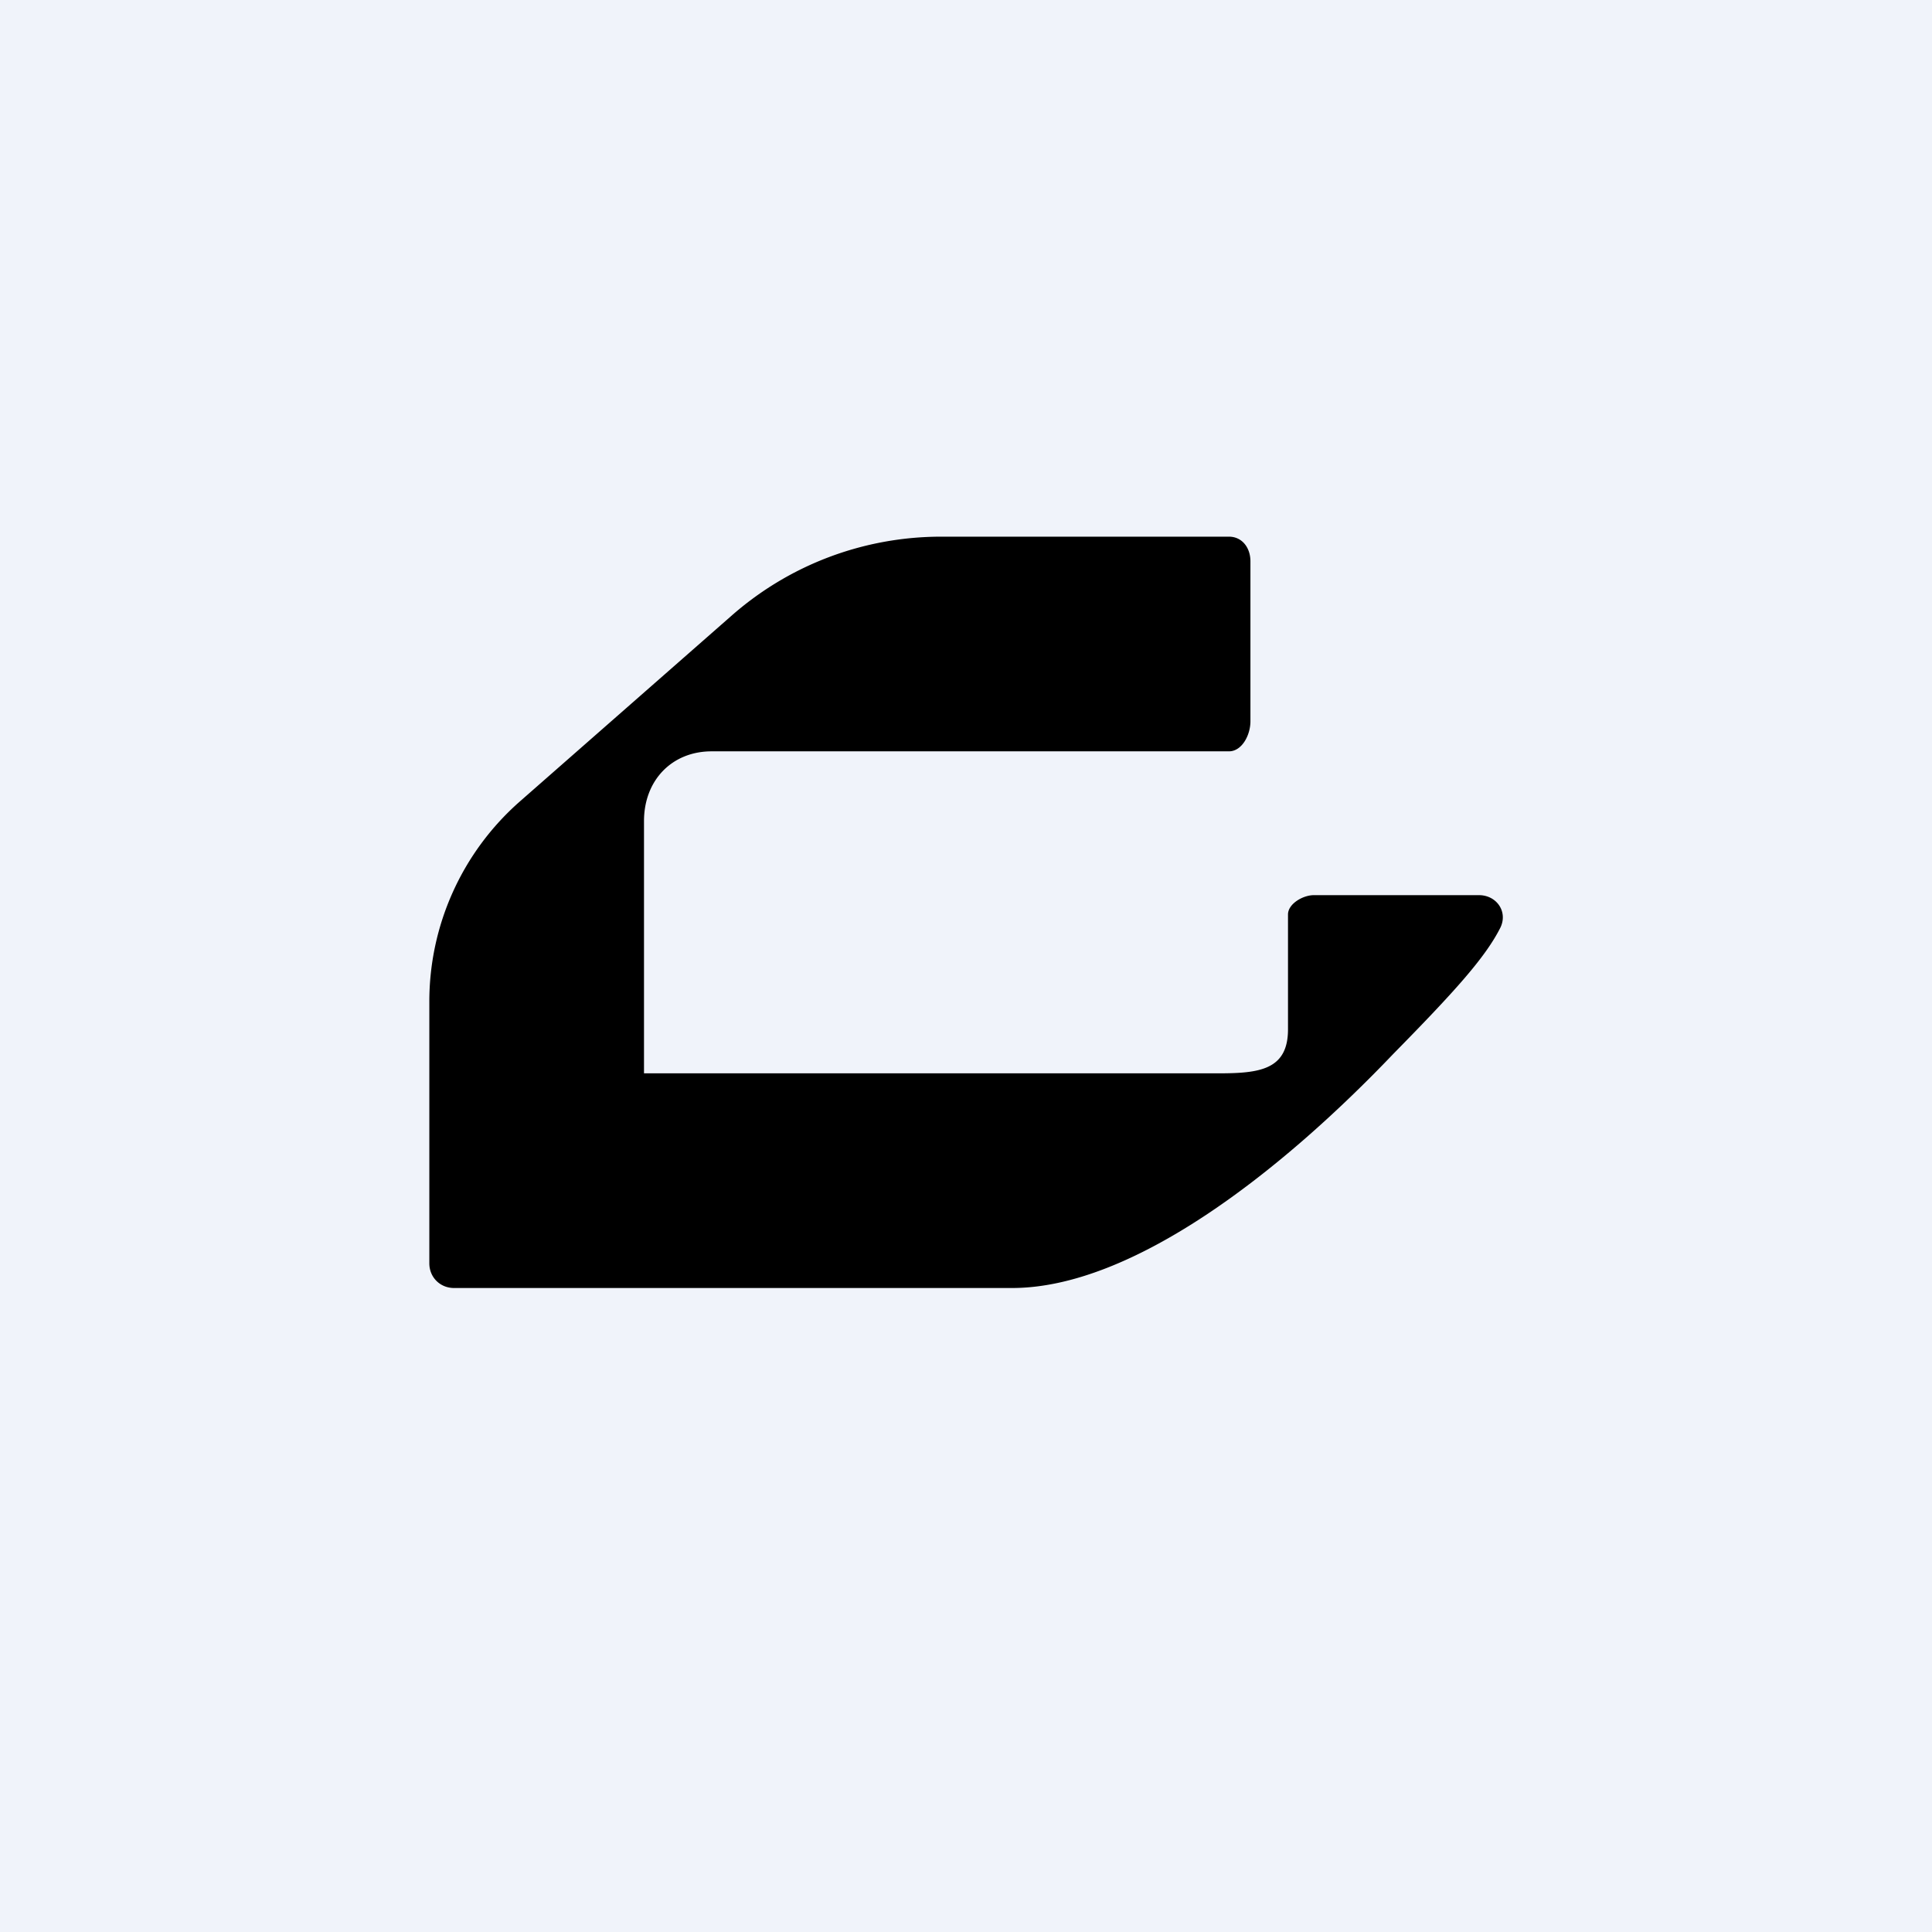 <!-- by TradingView --><svg width="18" height="18" viewBox="0 0 18 18" xmlns="http://www.w3.org/2000/svg"><path fill="#F0F3FA" d="M0 0h18v18H0z"/><path d="M11.65 6.72V5.23c0-.13-.08-.23-.2-.23H8.77c-.72 0-1.42.26-1.97.75L4.84 7.47A2.48 2.48 0 0 0 4 9.34v2.43c0 .13.1.23.23.23h5.2c1.12 0 2.5-1.08 3.55-2.18.57-.58.86-.9 1-1.18.07-.15-.04-.3-.2-.3h-1.54c-.1 0-.24.08-.24.18v1.07c0 .38-.27.41-.65.41H6V7.65c0-.38.26-.65.63-.65h4.82c.12 0 .2-.15.2-.28Z"/></svg>